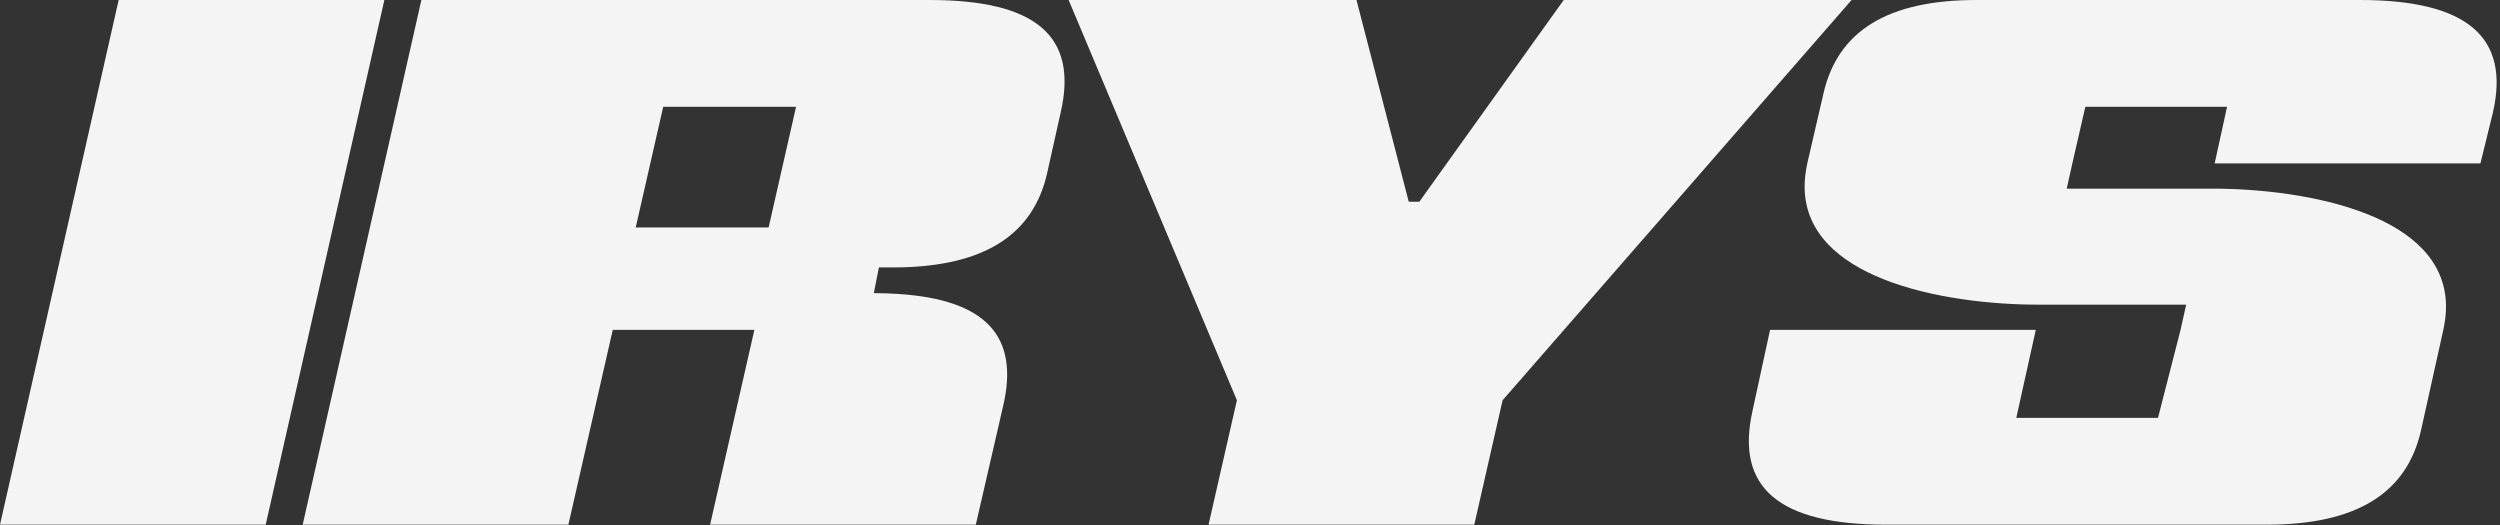 <svg width="376" height="79" viewBox="0 0 376 79" fill="none" xmlns="http://www.w3.org/2000/svg">
<rect x="0" y="0" width="376" height="79" fill="#333333" stroke="none"/>
<g clip-path="url(#clip0_7927_22)">
<path d="M17.847 -3.05176e-05L0 78.913H39.961L57.809 -3.05176e-05H17.847Z" fill="#F4F4F4"/>
<path d="M235.185 -3.05176e-05L213.468 30.337H211.874L204.014 -3.05176e-05H160.722L186.031 60.197L181.764 78.913H221.731L225.992 60.197L278.478 -3.05176e-05H235.185Z" fill="#F4F4F4"/>
<path d="M354.945 -3.05176e-05H297.267C283.949 -3.05176e-05 276.35 4.63 274.222 14.177L271.816 24.575C271.517 25.923 271.392 27.185 271.419 28.371C271.577 35.07 276.633 39.37 283.344 42.023C290.513 44.861 299.564 45.819 306.536 45.819H328.798L327.954 49.615L324.563 62.845H303.249L306.183 49.615H266.216L263.554 61.903C261.023 73.335 267.549 78.913 283.665 78.913H340.941C354.395 78.913 361.988 74.19 364.116 64.735L367.475 49.615C367.774 48.267 367.899 47.005 367.877 45.819C367.719 39.12 362.663 34.821 355.947 32.167C348.778 29.335 339.727 28.371 332.755 28.371H310.836L311.68 24.575L313.634 16.067H334.948L333.087 24.575H373.053L374.915 17.01C377.582 5.578 371.061 -3.05176e-05 354.94 -3.05176e-05L354.945 -3.05176e-05Z" fill="#F4F4F4"/>
<path d="M139.816 -3.05176e-05H63.376L45.524 78.913H85.485L92.158 49.615H113.456L106.799 78.913H146.761L149.232 68.185L150.881 61.02C153.325 50.541 148.274 45.045 135.015 44.206C133.807 44.124 132.533 44.086 131.183 44.086H131.423L132.19 40.22H134.308C135.091 40.22 135.848 40.204 136.594 40.171C148.622 39.651 155.475 34.945 157.489 26.048L159.519 16.945C162.175 5.507 155.932 -3.05176e-05 139.816 -3.05176e-05ZM115.601 34.209H95.614L99.746 16.062H119.726L115.601 34.209Z" fill="#F4F4F4"/>
</g>
<defs>
<clipPath id="clip0_7927_22">
<rect width="375.497" height="78.918" fill="white"/>
</clipPath>
</defs>
</svg>
